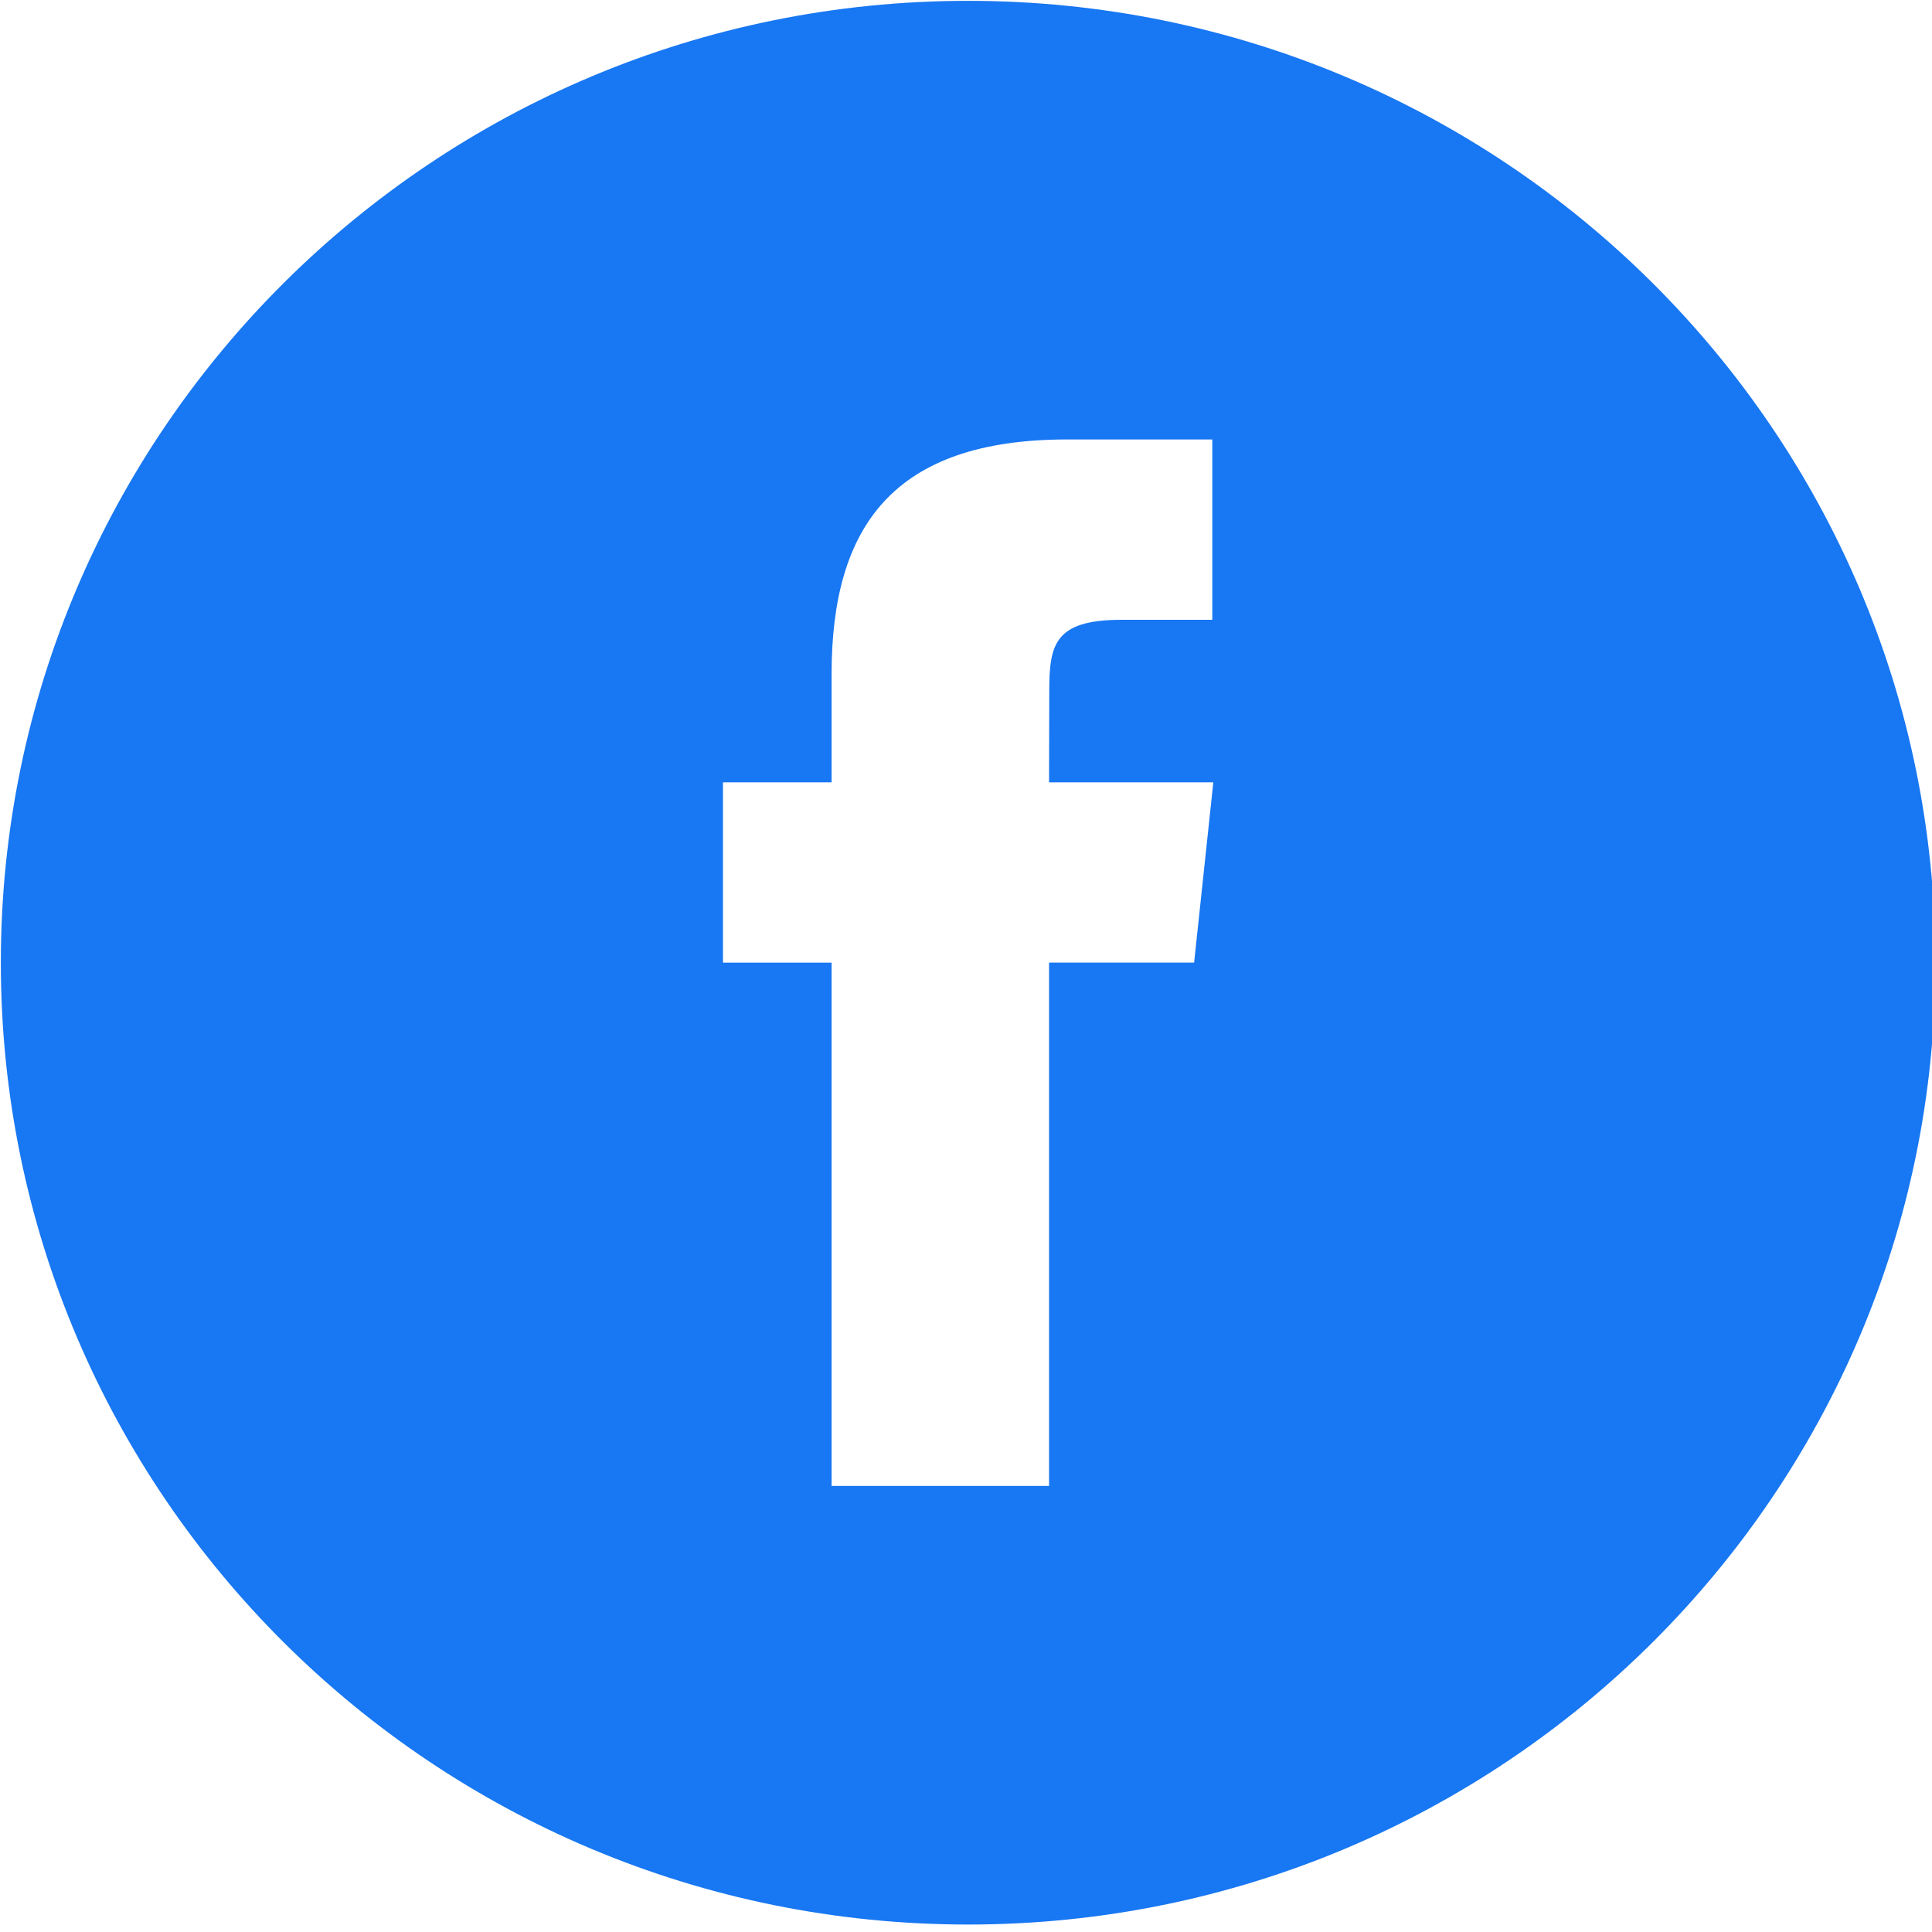 <svg width="67" height="67" xmlns="http://www.w3.org/2000/svg">

 <g>
  <title>background</title>
  <rect fill="none" id="canvas_background" height="402" width="582" y="-1" x="-1"/>
 </g>
 <g>
  <title>Layer 1</title>
  <path stroke-opacity="0" stroke="#000000" id="svg_1" fill-rule="evenodd" clip-rule="evenodd" fill="#1877f2" d="m28.839,51.531l7.541,0l0,-18.148l5.031,0l0.666,-6.253l-5.697,0l0.008,-3.131c0,-1.63 0.157,-2.505 2.509,-2.505l3.144,0l0,-6.254l-5.032,0c-6.044,0 -8.17,3.034 -8.17,8.135l0,3.755l-3.767,0l0,6.254l3.767,0l0,18.147zm4.735,15.21c-18.526,0 -33.545,-14.934 -33.545,-33.356c0,-18.422 15.019,-33.356 33.545,-33.356s33.545,14.933 33.545,33.356c0,18.421 -15.019,33.356 -33.545,33.356z"/>
 </g>
</svg>